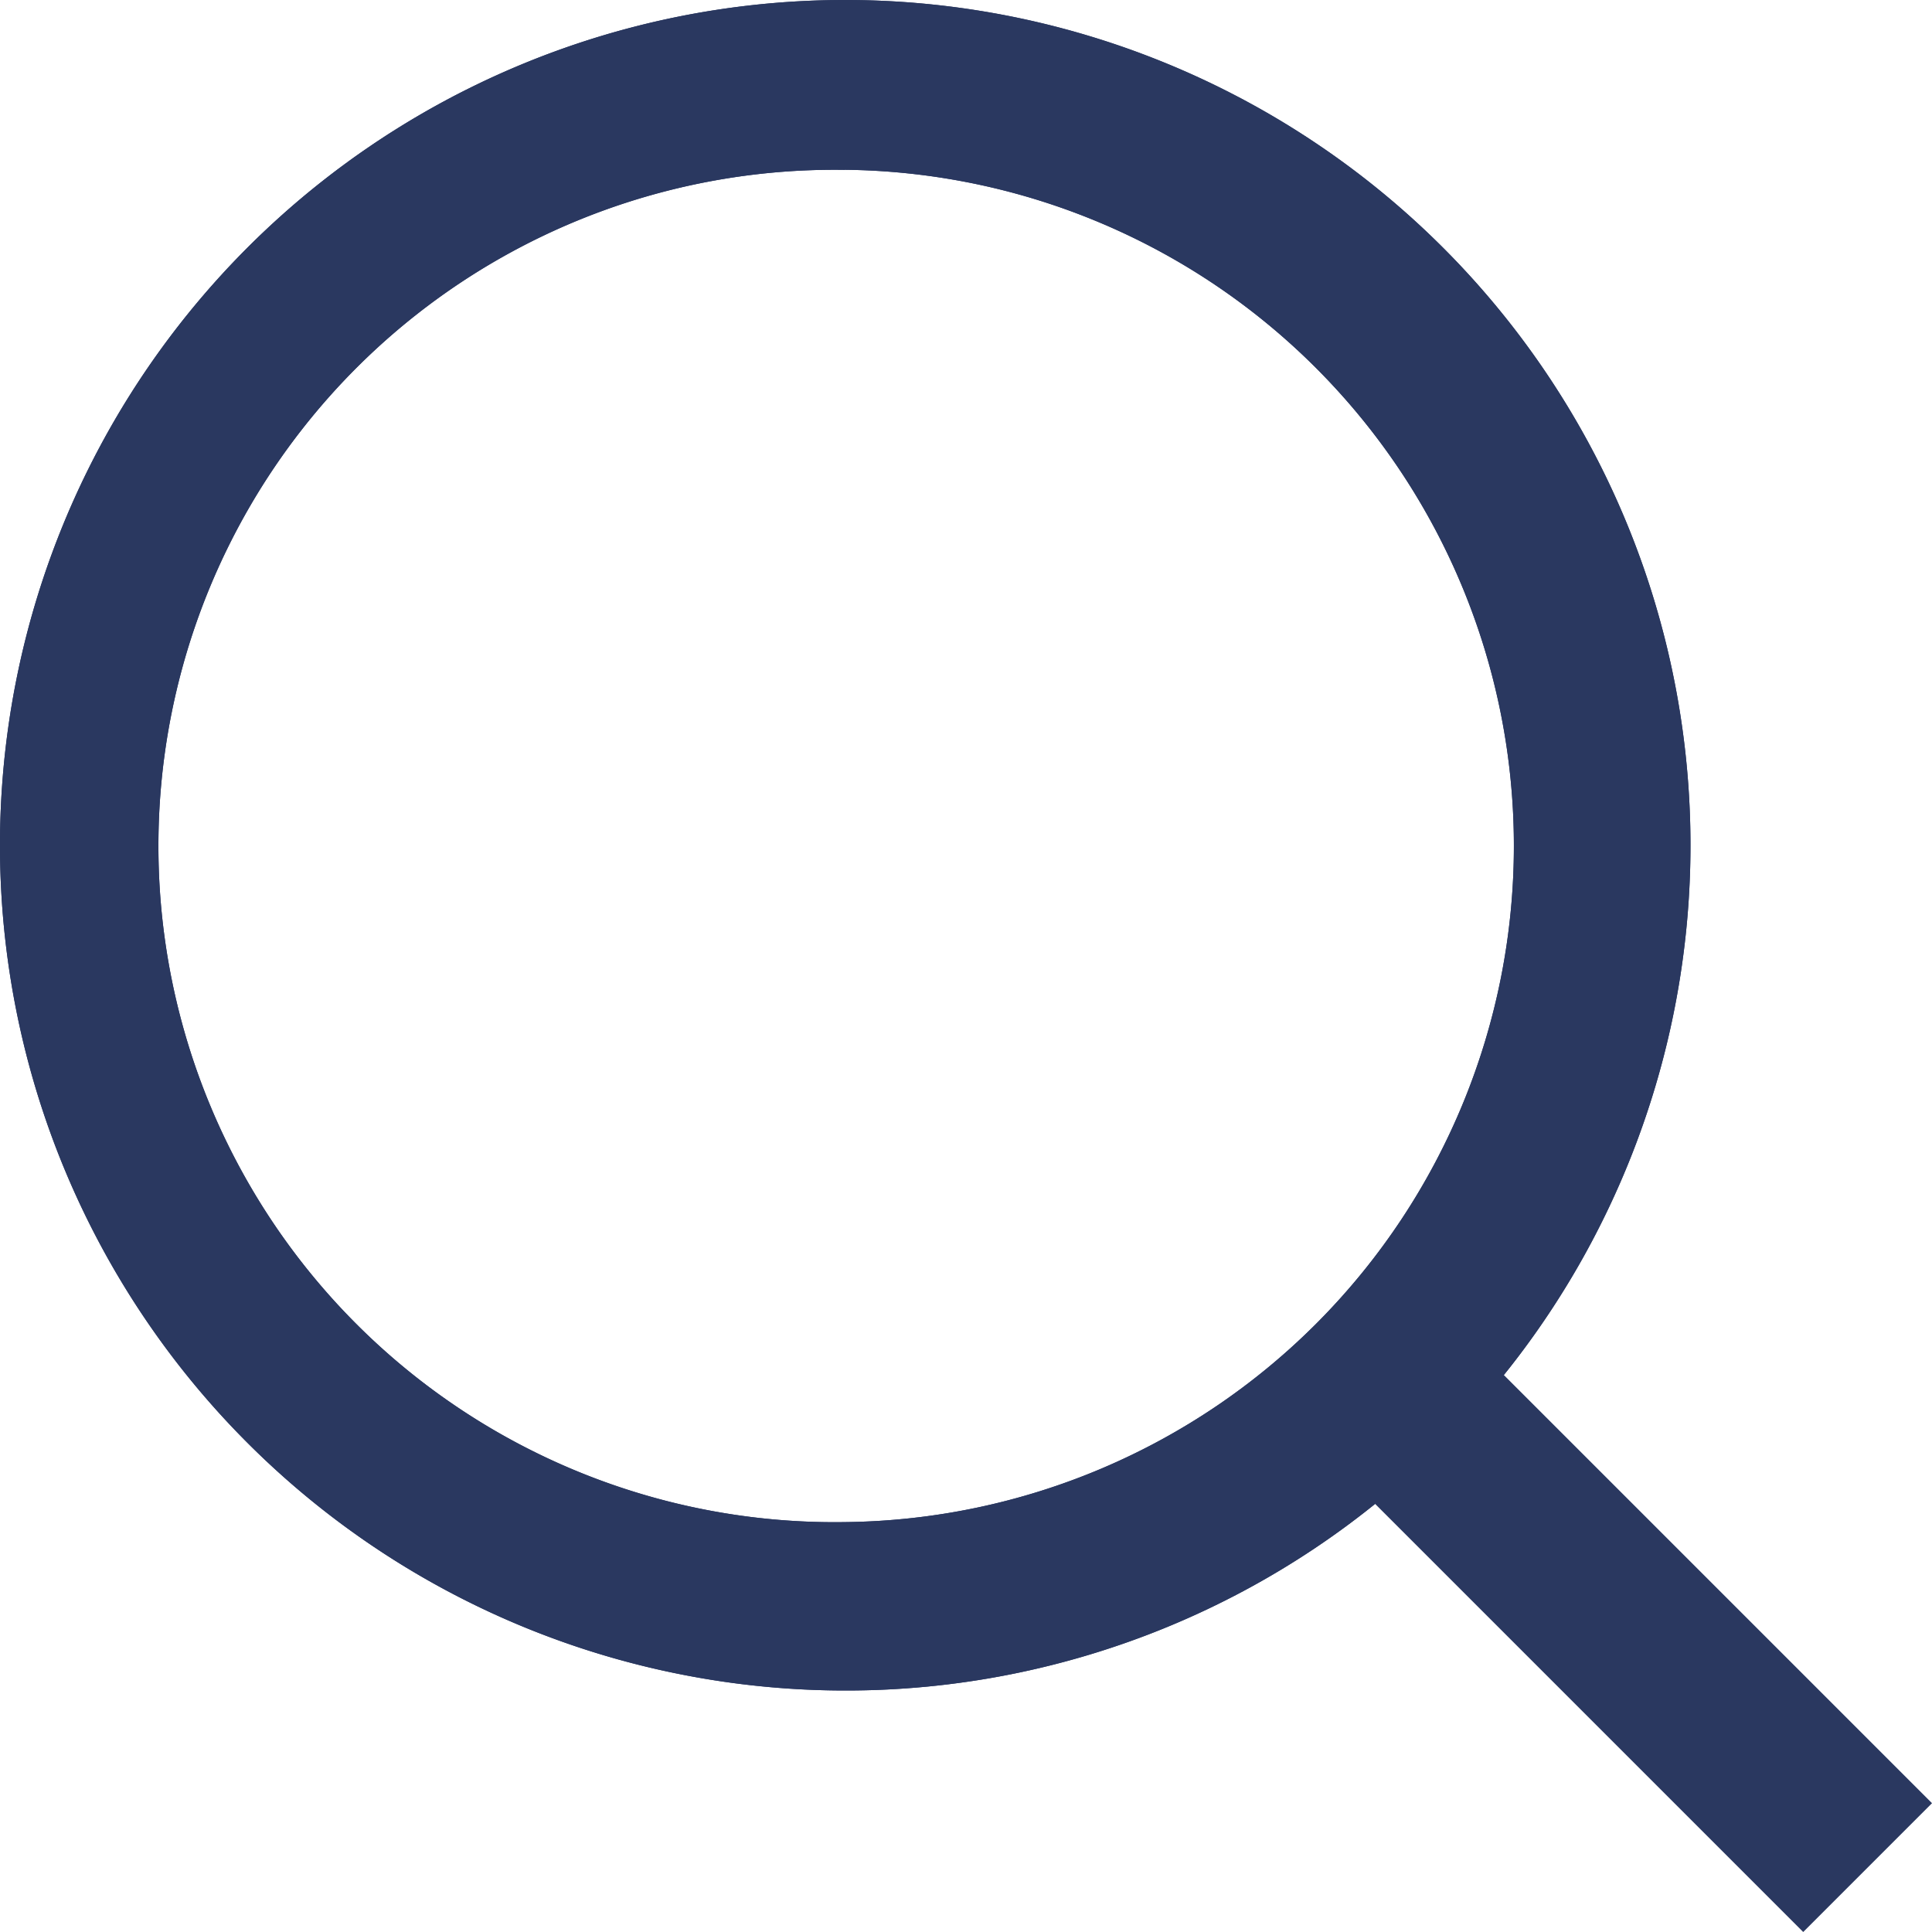 <svg xmlns="http://www.w3.org/2000/svg" width="24" height="24" viewBox="0 0 24 24">
    <g fill="#2A3860" fill-rule="evenodd">
        <path d="M10.494 21a10.5 10.5 0 1 1 7.425-3.07A10.467 10.467 0 0 1 10.494 21zm0-18.89a8.4 8.4 0 1 0 .007 16.798 8.4 8.4 0 0 0-.007-16.799z"/>
        <path d="M10.494 21a10.5 10.5 0 1 1 7.425-3.07A10.467 10.467 0 0 1 10.494 21zm0-18.89a8.4 8.4 0 1 0 .007 16.798 8.4 8.4 0 0 0-.007-16.799z"/>
        <path d="M16 17.6l1.6-1.6 6.4 6.4-1.6 1.6z"/>
    </g>
</svg>
